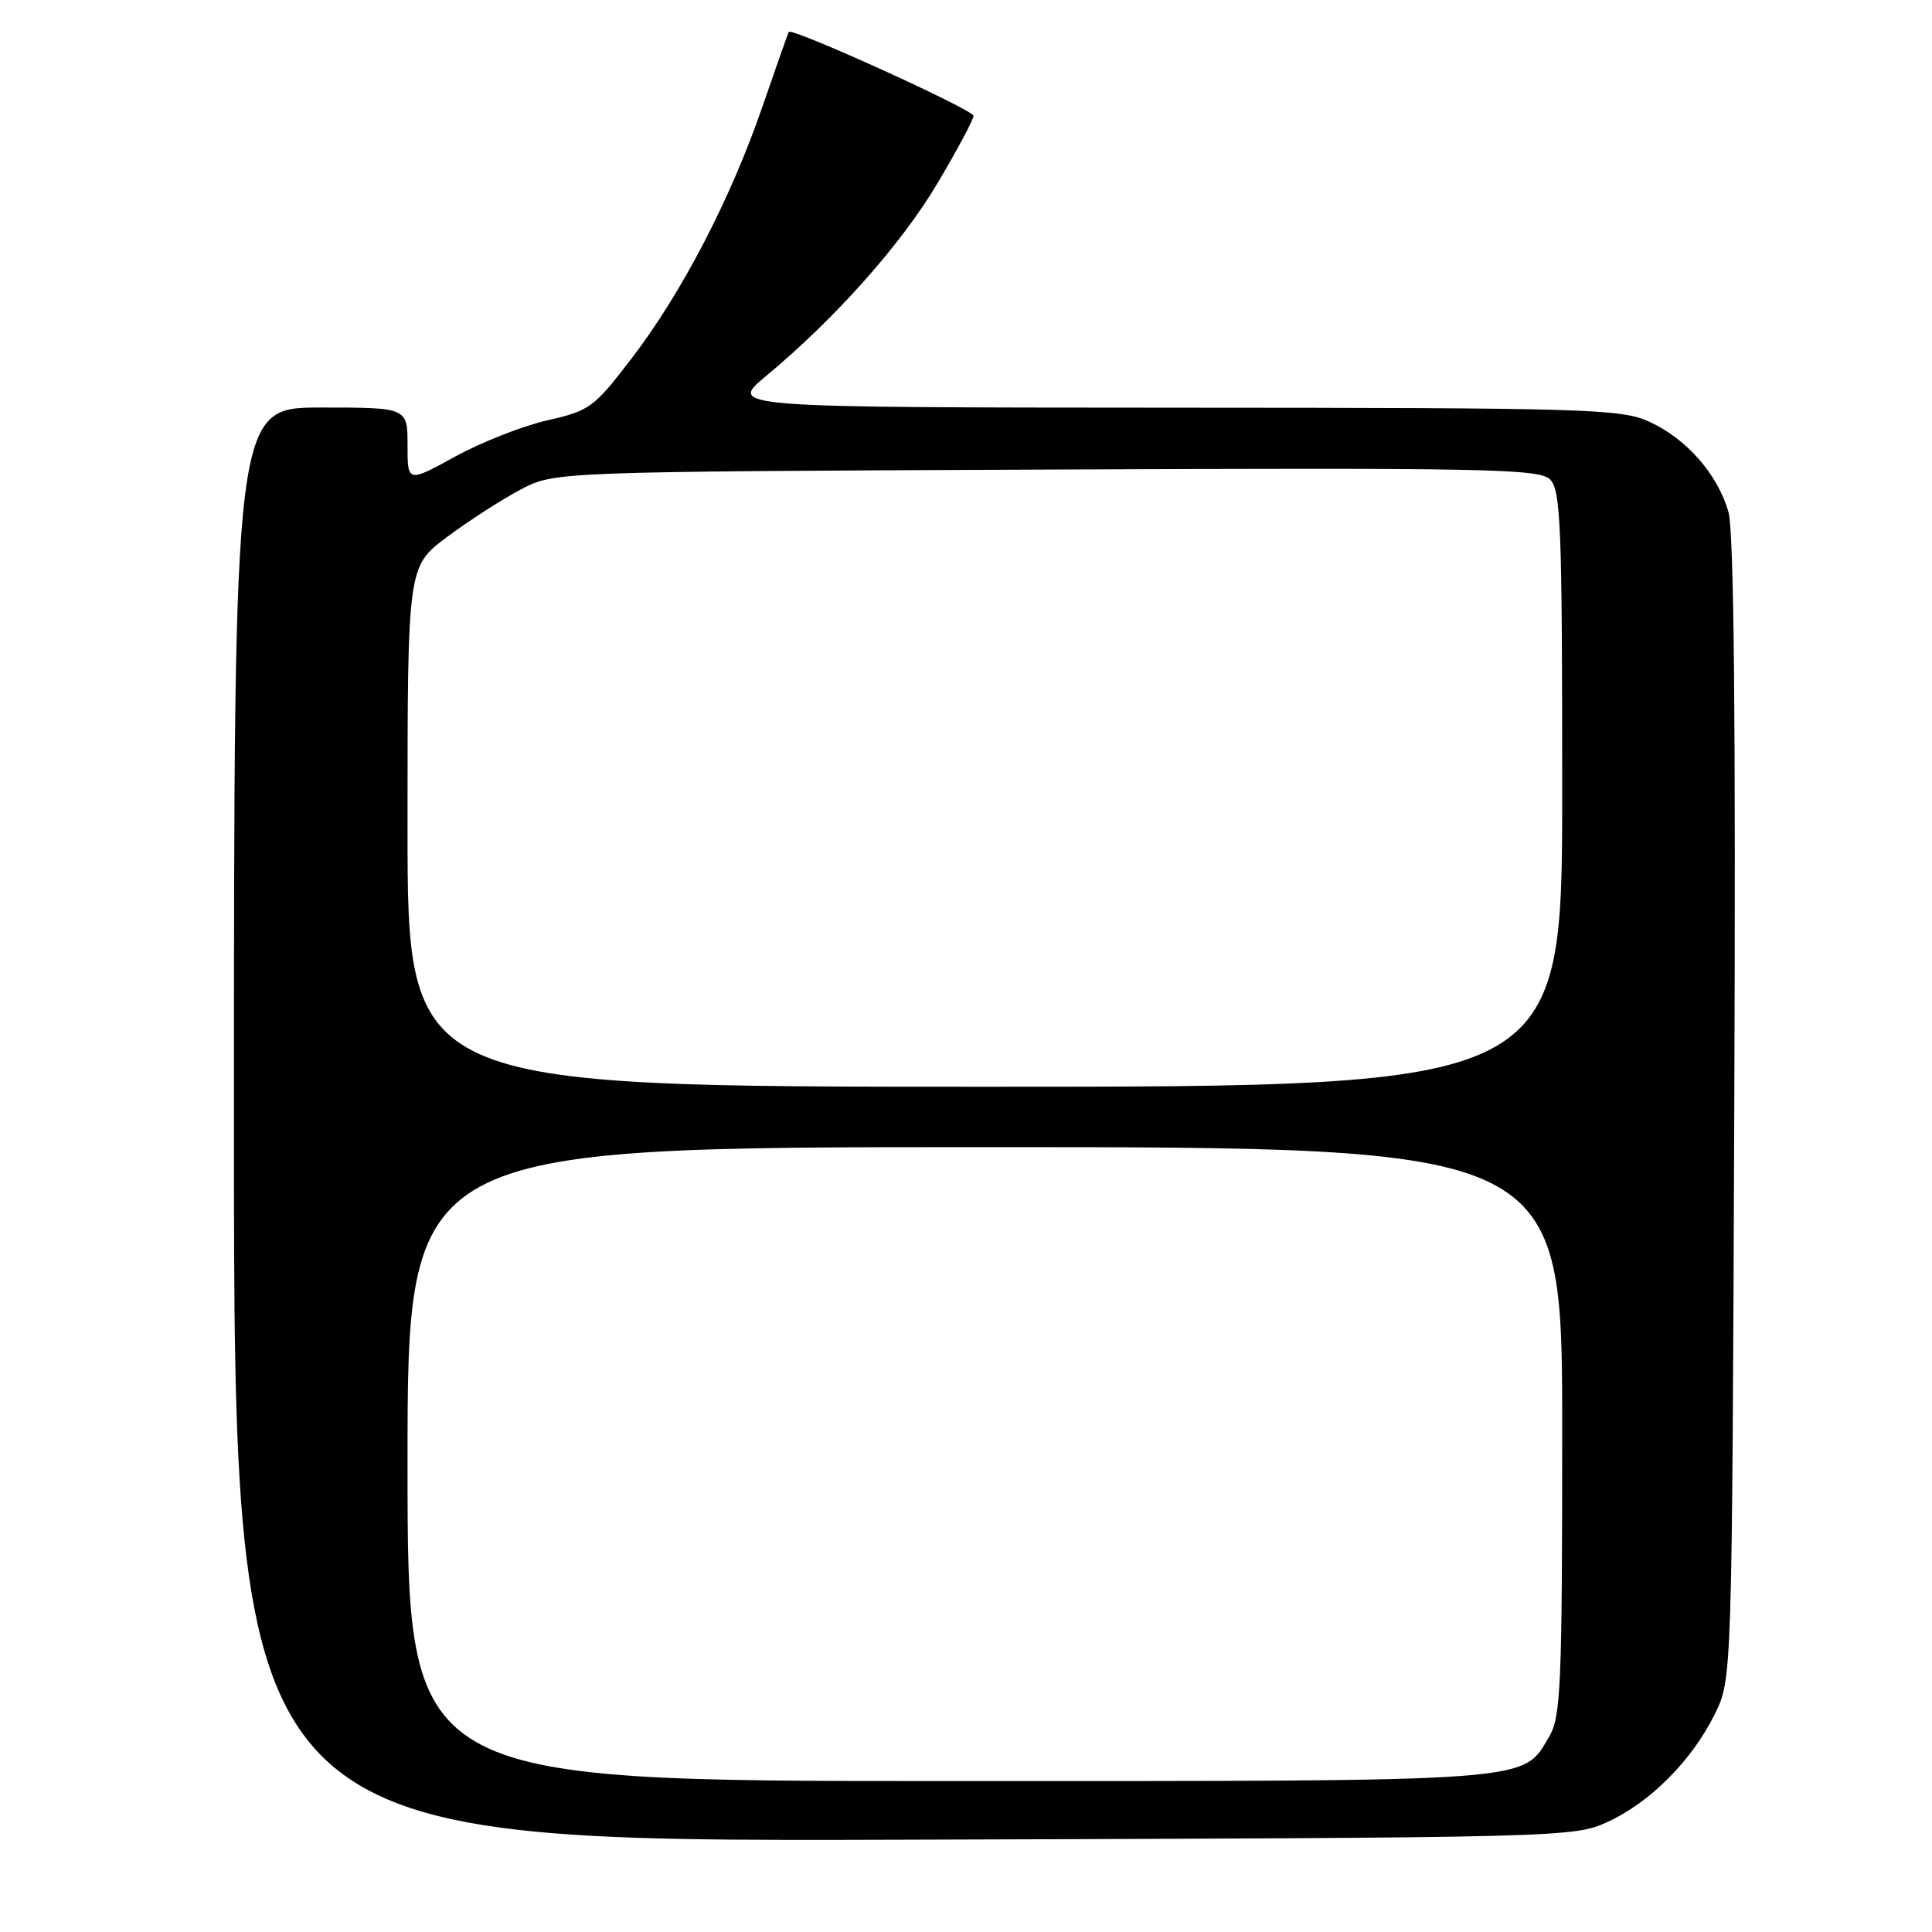 <?xml version="1.0" encoding="UTF-8" standalone="no"?>
<!DOCTYPE svg PUBLIC "-//W3C//DTD SVG 1.1//EN" "http://www.w3.org/Graphics/SVG/1.1/DTD/svg11.dtd" >
<svg xmlns="http://www.w3.org/2000/svg" xmlns:xlink="http://www.w3.org/1999/xlink" version="1.1" viewBox="0 0 256 256">
 <g >
 <path fill="currentColor"
d=" M 213.07 241.39 C 218.71 238.78 224.21 233.23 227.22 227.13 C 229.50 222.50 229.50 222.50 229.80 147.00 C 230.01 95.21 229.76 70.34 229.02 67.80 C 227.57 62.80 223.44 58.11 218.54 55.88 C 214.77 54.17 210.57 54.04 155.50 54.02 C 96.50 53.99 96.50 53.99 101.50 49.83 C 110.67 42.21 119.45 32.34 124.25 24.24 C 126.86 19.83 129.00 15.83 129.00 15.35 C 129.00 14.55 104.94 3.62 104.52 4.23 C 104.42 4.38 102.87 8.78 101.07 14.00 C 96.87 26.24 90.41 38.70 83.74 47.43 C 78.71 54.01 78.16 54.42 72.51 55.70 C 69.25 56.44 63.75 58.61 60.29 60.51 C 54.00 63.96 54.00 63.96 54.00 58.98 C 54.00 54.00 54.00 54.00 42.50 54.00 C 31.00 54.00 31.00 54.00 31.00 149.02 C 31.00 244.04 31.00 244.04 119.75 243.77 C 207.70 243.50 208.54 243.48 213.07 241.39 Z  M 54.00 194.00 C 54.00 152.00 54.00 152.00 130.50 152.00 C 207.00 152.00 207.00 152.00 207.00 189.60 C 207.00 223.24 206.82 227.50 205.29 230.08 C 201.69 236.18 204.10 236.00 125.60 236.00 C 54.00 236.00 54.00 236.00 54.00 194.00 Z  M 54.00 109.53 C 54.00 75.06 54.00 75.06 59.25 71.14 C 62.14 68.99 66.53 66.16 69.00 64.86 C 73.50 62.50 73.50 62.50 138.65 62.22 C 197.26 61.97 203.96 62.11 205.40 63.54 C 206.81 64.96 207.00 69.77 207.00 104.57 C 207.00 144.00 207.00 144.00 130.50 144.00 C 54.00 144.00 54.00 144.00 54.00 109.53 Z "/>
</g>
</svg>